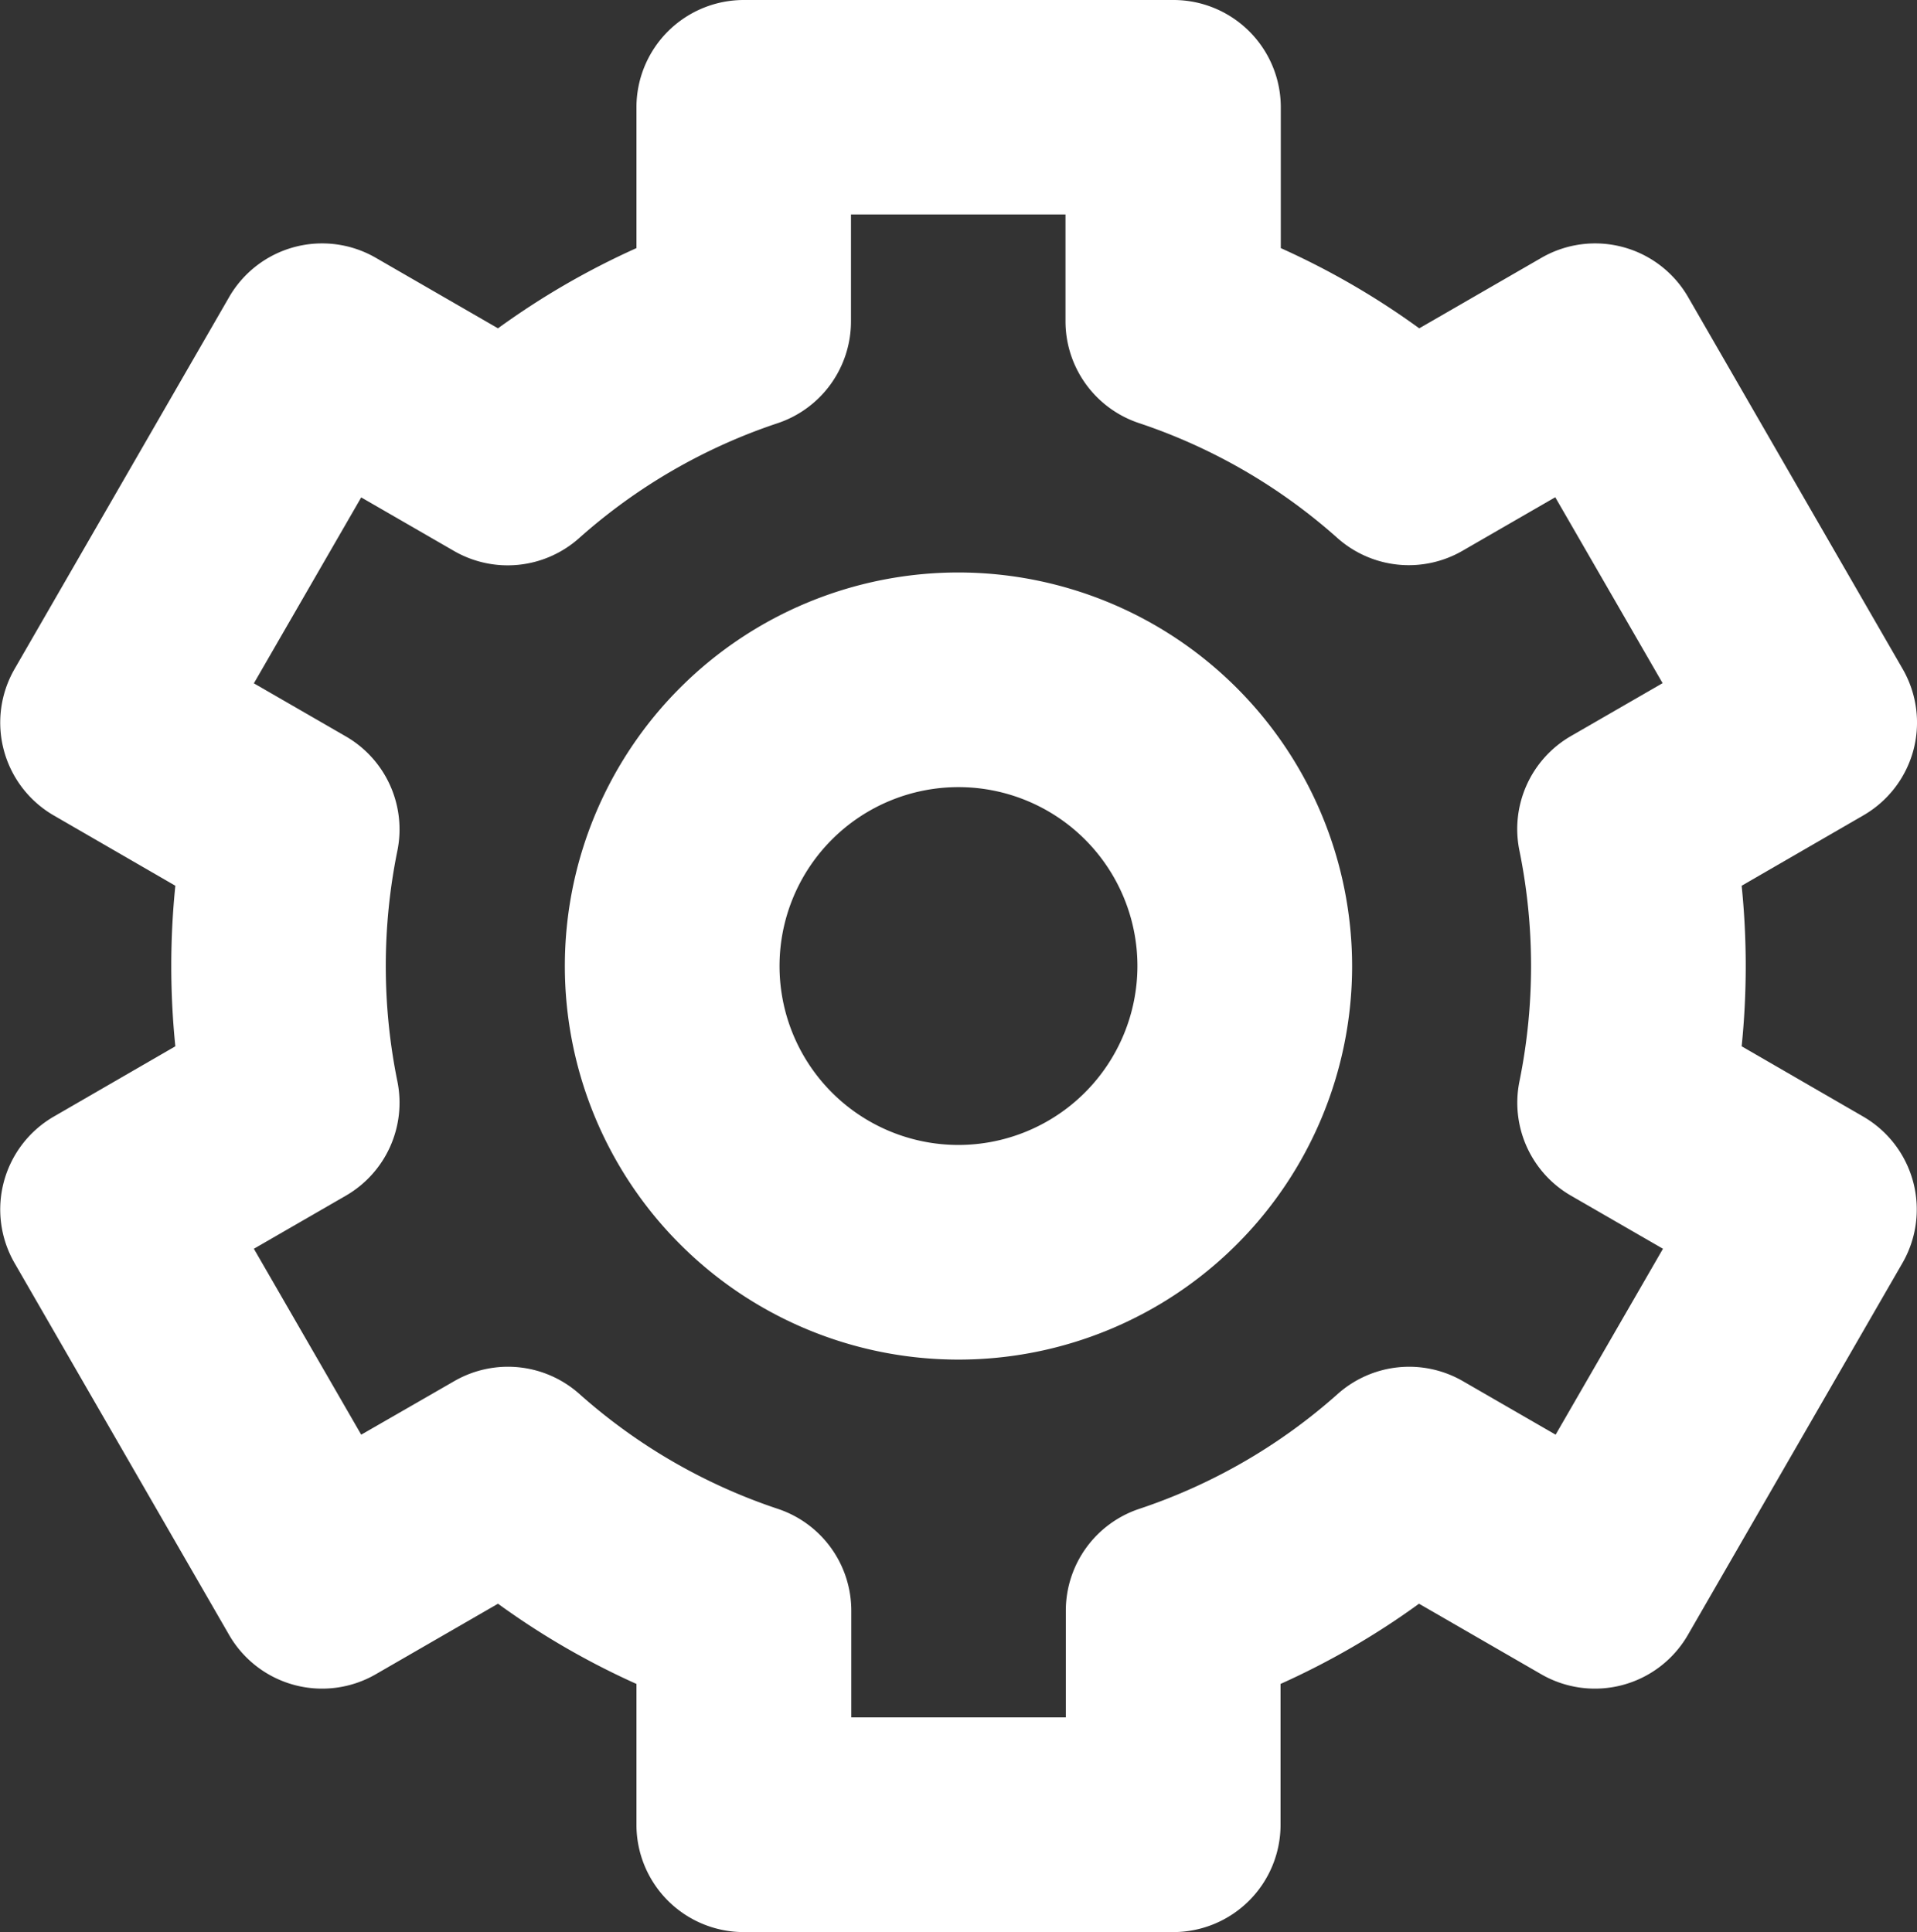 <svg xmlns="http://www.w3.org/2000/svg" width="47.361" height="47.742" viewBox="0 0 47.361 47.742">
  <rect x="0" y="0" width="47.361" height="47.742" fill="#333333" stroke="none"/>
  <g id="Group_6" data-name="Group 6" transform="translate(0)">
    <path id="Path_6" data-name="Path 6" d="M169.347,139.542a2.653,2.653,0,0,0-.265-2.013l-5.3-9.188a2.652,2.652,0,0,0-3.623-.971l-3.019,1.743a19.23,19.23,0,0,0-3.421-1.982v-3.48A2.652,2.652,0,0,0,151.061,121H140.452a2.652,2.652,0,0,0-2.652,2.652v3.479a19.245,19.245,0,0,0-3.421,1.982l-3.019-1.743a2.652,2.652,0,0,0-3.623.971l-5.3,9.188a2.652,2.652,0,0,0,.971,3.623l3,1.735a19.612,19.612,0,0,0,0,3.967l-3,1.735a2.652,2.652,0,0,0-.971,3.623l5.3,9.188a2.652,2.652,0,0,0,3.623.971l3.019-1.743a19.215,19.215,0,0,0,3.421,1.982v3.48a2.652,2.652,0,0,0,2.652,2.652h10.609a2.652,2.652,0,0,0,2.652-2.652V162.61a19.235,19.235,0,0,0,3.421-1.982l3.019,1.743a2.652,2.652,0,0,0,3.623-.971l5.3-9.188a2.652,2.652,0,0,0-.971-3.623l-3-1.735a19.609,19.609,0,0,0,0-3.967l3-1.735A2.653,2.653,0,0,0,169.347,139.542Zm-9.731,2.483a14.29,14.29,0,0,1,0,5.692,2.652,2.652,0,0,0,1.272,2.828l2.273,1.312-2.652,4.594-2.292-1.323a2.653,2.653,0,0,0-3.087.313,14.039,14.039,0,0,1-4.907,2.843,2.652,2.652,0,0,0-1.815,2.516v2.637h-5.3V160.8a2.652,2.652,0,0,0-1.815-2.516,14.039,14.039,0,0,1-4.907-2.843,2.652,2.652,0,0,0-3.087-.313L131,156.451l-2.652-4.594,2.273-1.312a2.652,2.652,0,0,0,1.272-2.828,14.3,14.3,0,0,1,0-5.692,2.652,2.652,0,0,0-1.272-2.828l-2.273-1.312L131,133.291l2.292,1.323a2.652,2.652,0,0,0,3.087-.313,14.037,14.037,0,0,1,4.907-2.843,2.653,2.653,0,0,0,1.814-2.517V126.3h5.3v2.637a2.653,2.653,0,0,0,1.814,2.517,14.038,14.038,0,0,1,4.907,2.843,2.652,2.652,0,0,0,3.087.313l2.292-1.323,2.652,4.594-2.273,1.312A2.652,2.652,0,0,0,159.616,142.025Z" transform="translate(-122.076 -121)" fill="#fff"/>
    <path id="Path_7" data-name="Path 7" d="M210.725,201a9.725,9.725,0,1,0,9.725,9.725A9.736,9.736,0,0,0,210.725,201Zm0,14.146a4.421,4.421,0,1,1,4.421-4.421A4.426,4.426,0,0,1,210.725,215.146Z" transform="translate(-187.045 -186.854)" fill="#fff"/>
  </g>
</svg>
